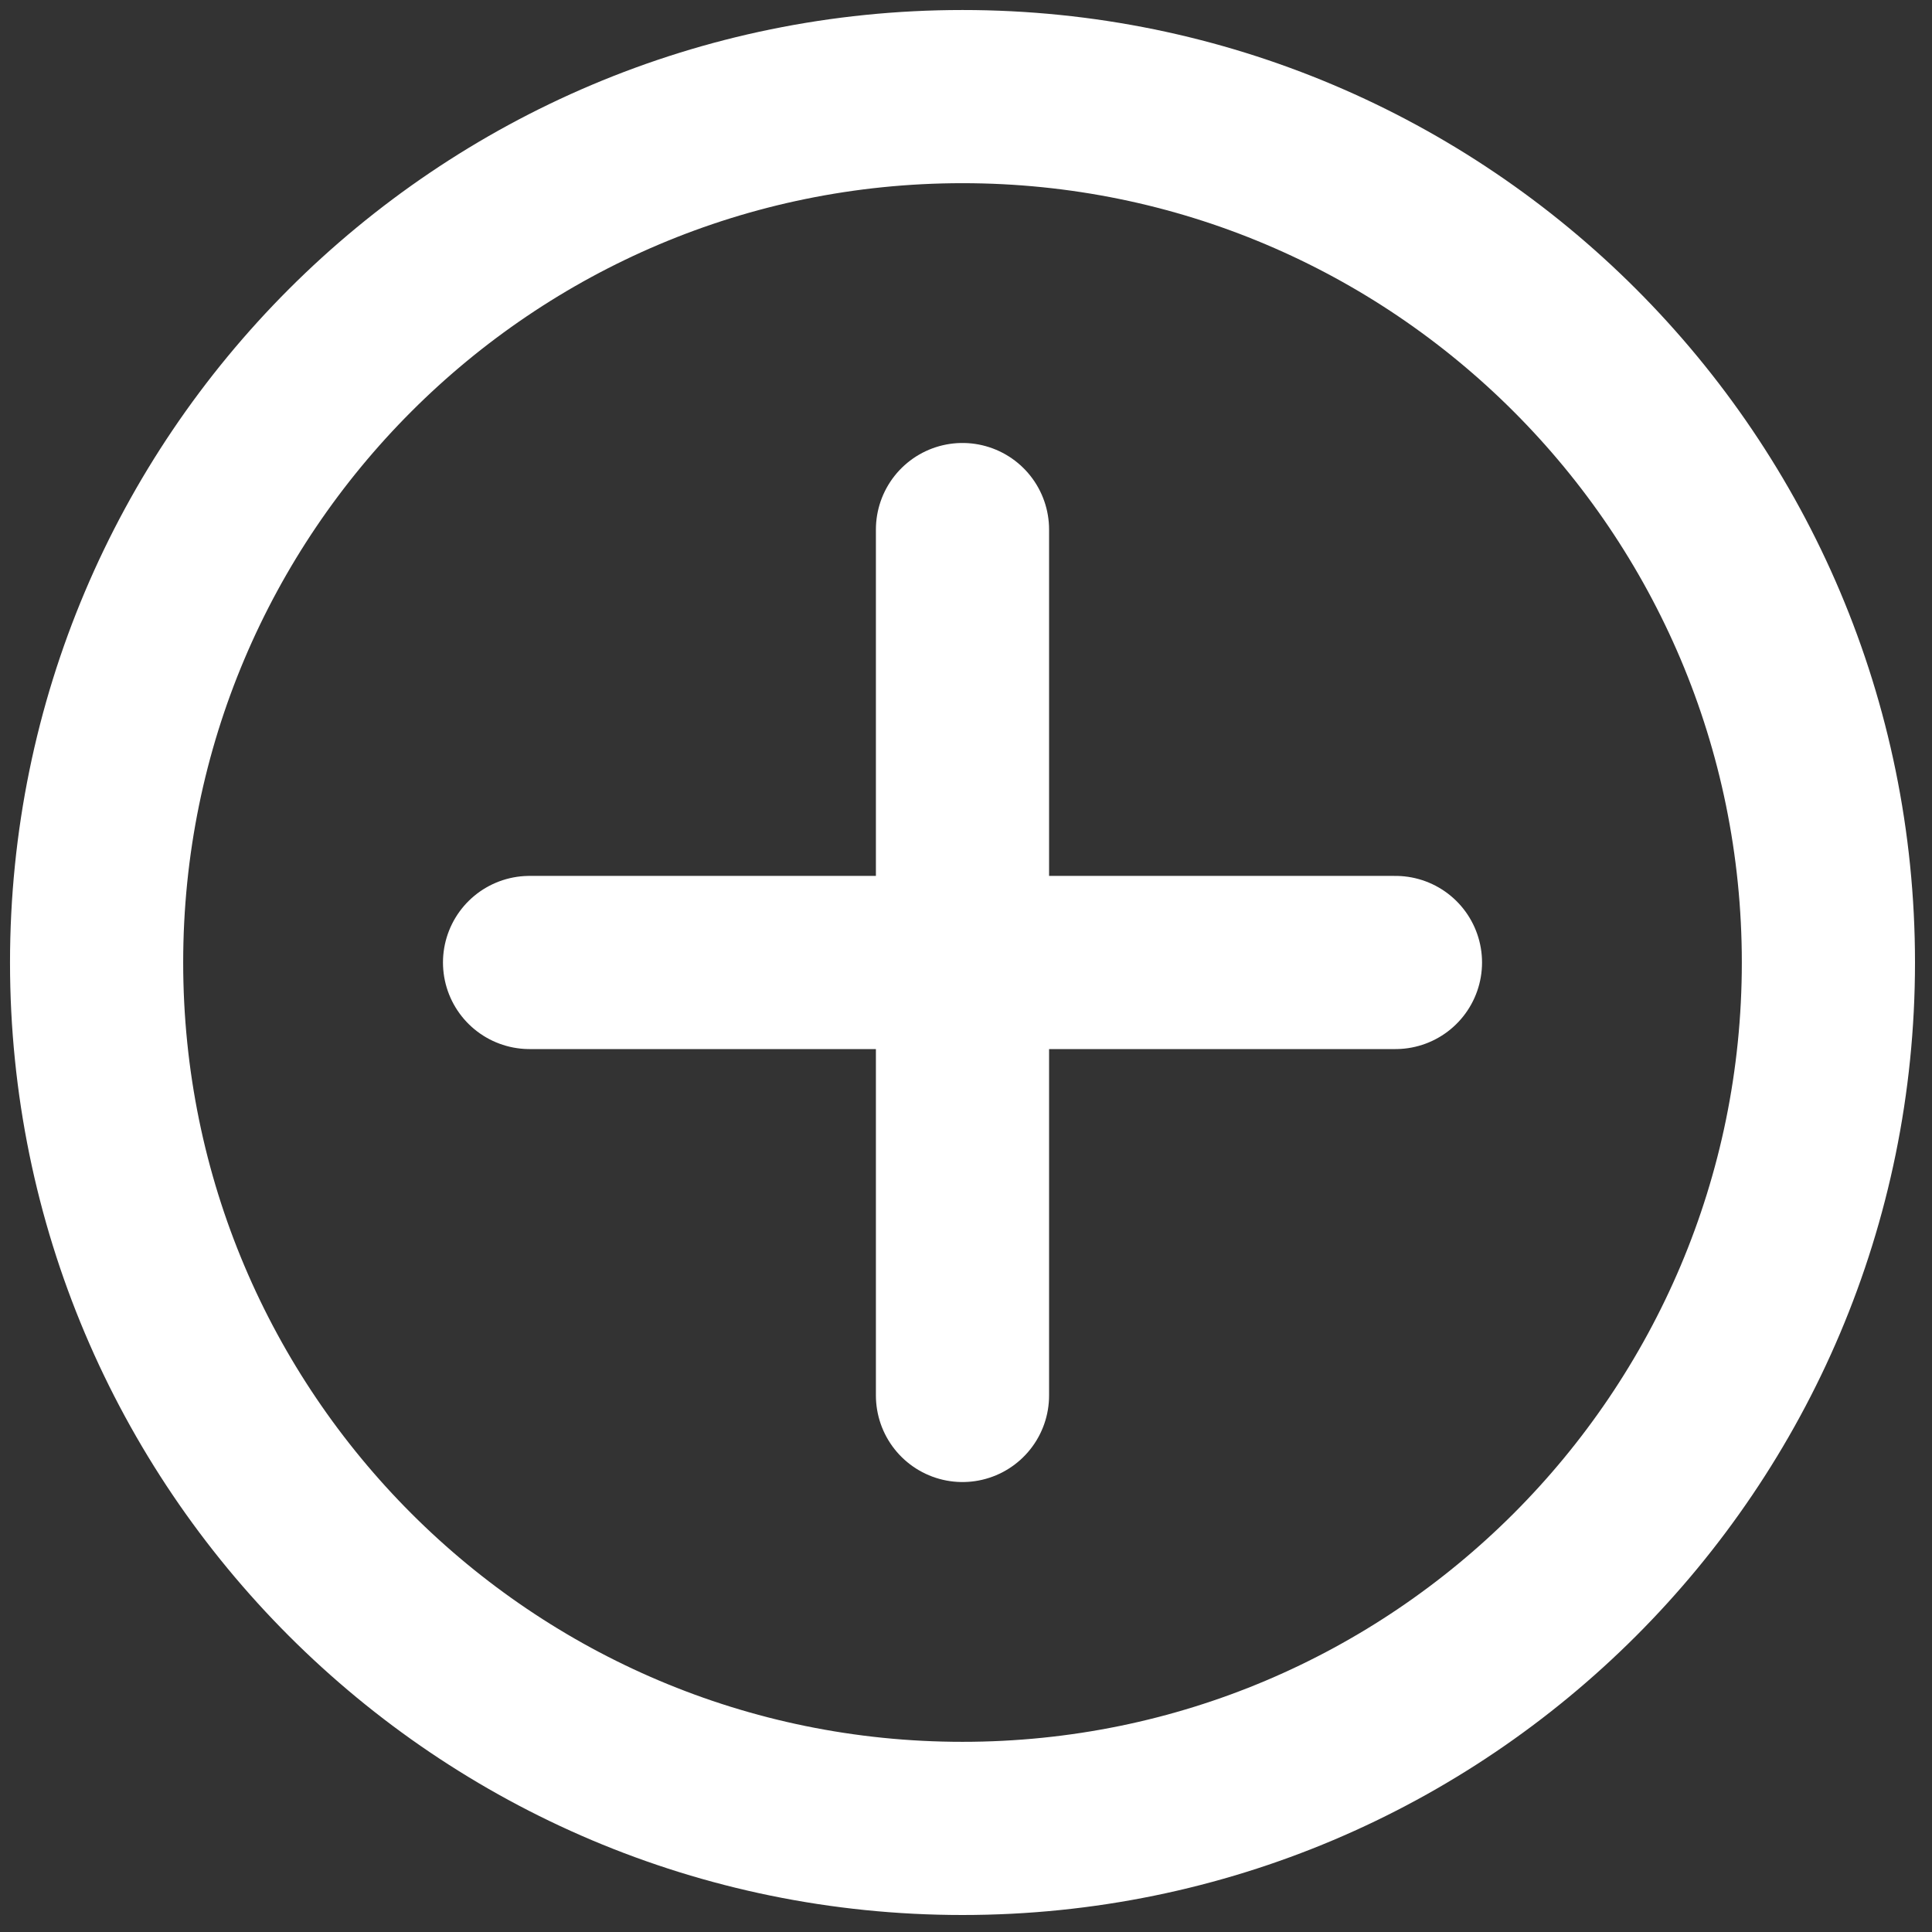 <svg width="60" height="60" viewBox="0 0 60 60" fill="none" xmlns="http://www.w3.org/2000/svg">
<rect x="0" y="0" width="60" height="60" fill="#333333" stroke="none"/>
<path d="M29.891 16.446V43.337M16.446 29.891H43.337" stroke="white" stroke-width="5.378" stroke-linecap="round" stroke-linejoin="round"/>
<path d="M29.891 56.783C44.743 56.783 56.783 44.743 56.783 29.891C56.783 15.04 44.743 3 29.891 3C15.04 3 3 15.04 3 29.891C3 44.743 15.04 56.783 29.891 56.783Z" stroke="white" stroke-width="5.378" stroke-linecap="round" stroke-linejoin="round"/>
</svg>
